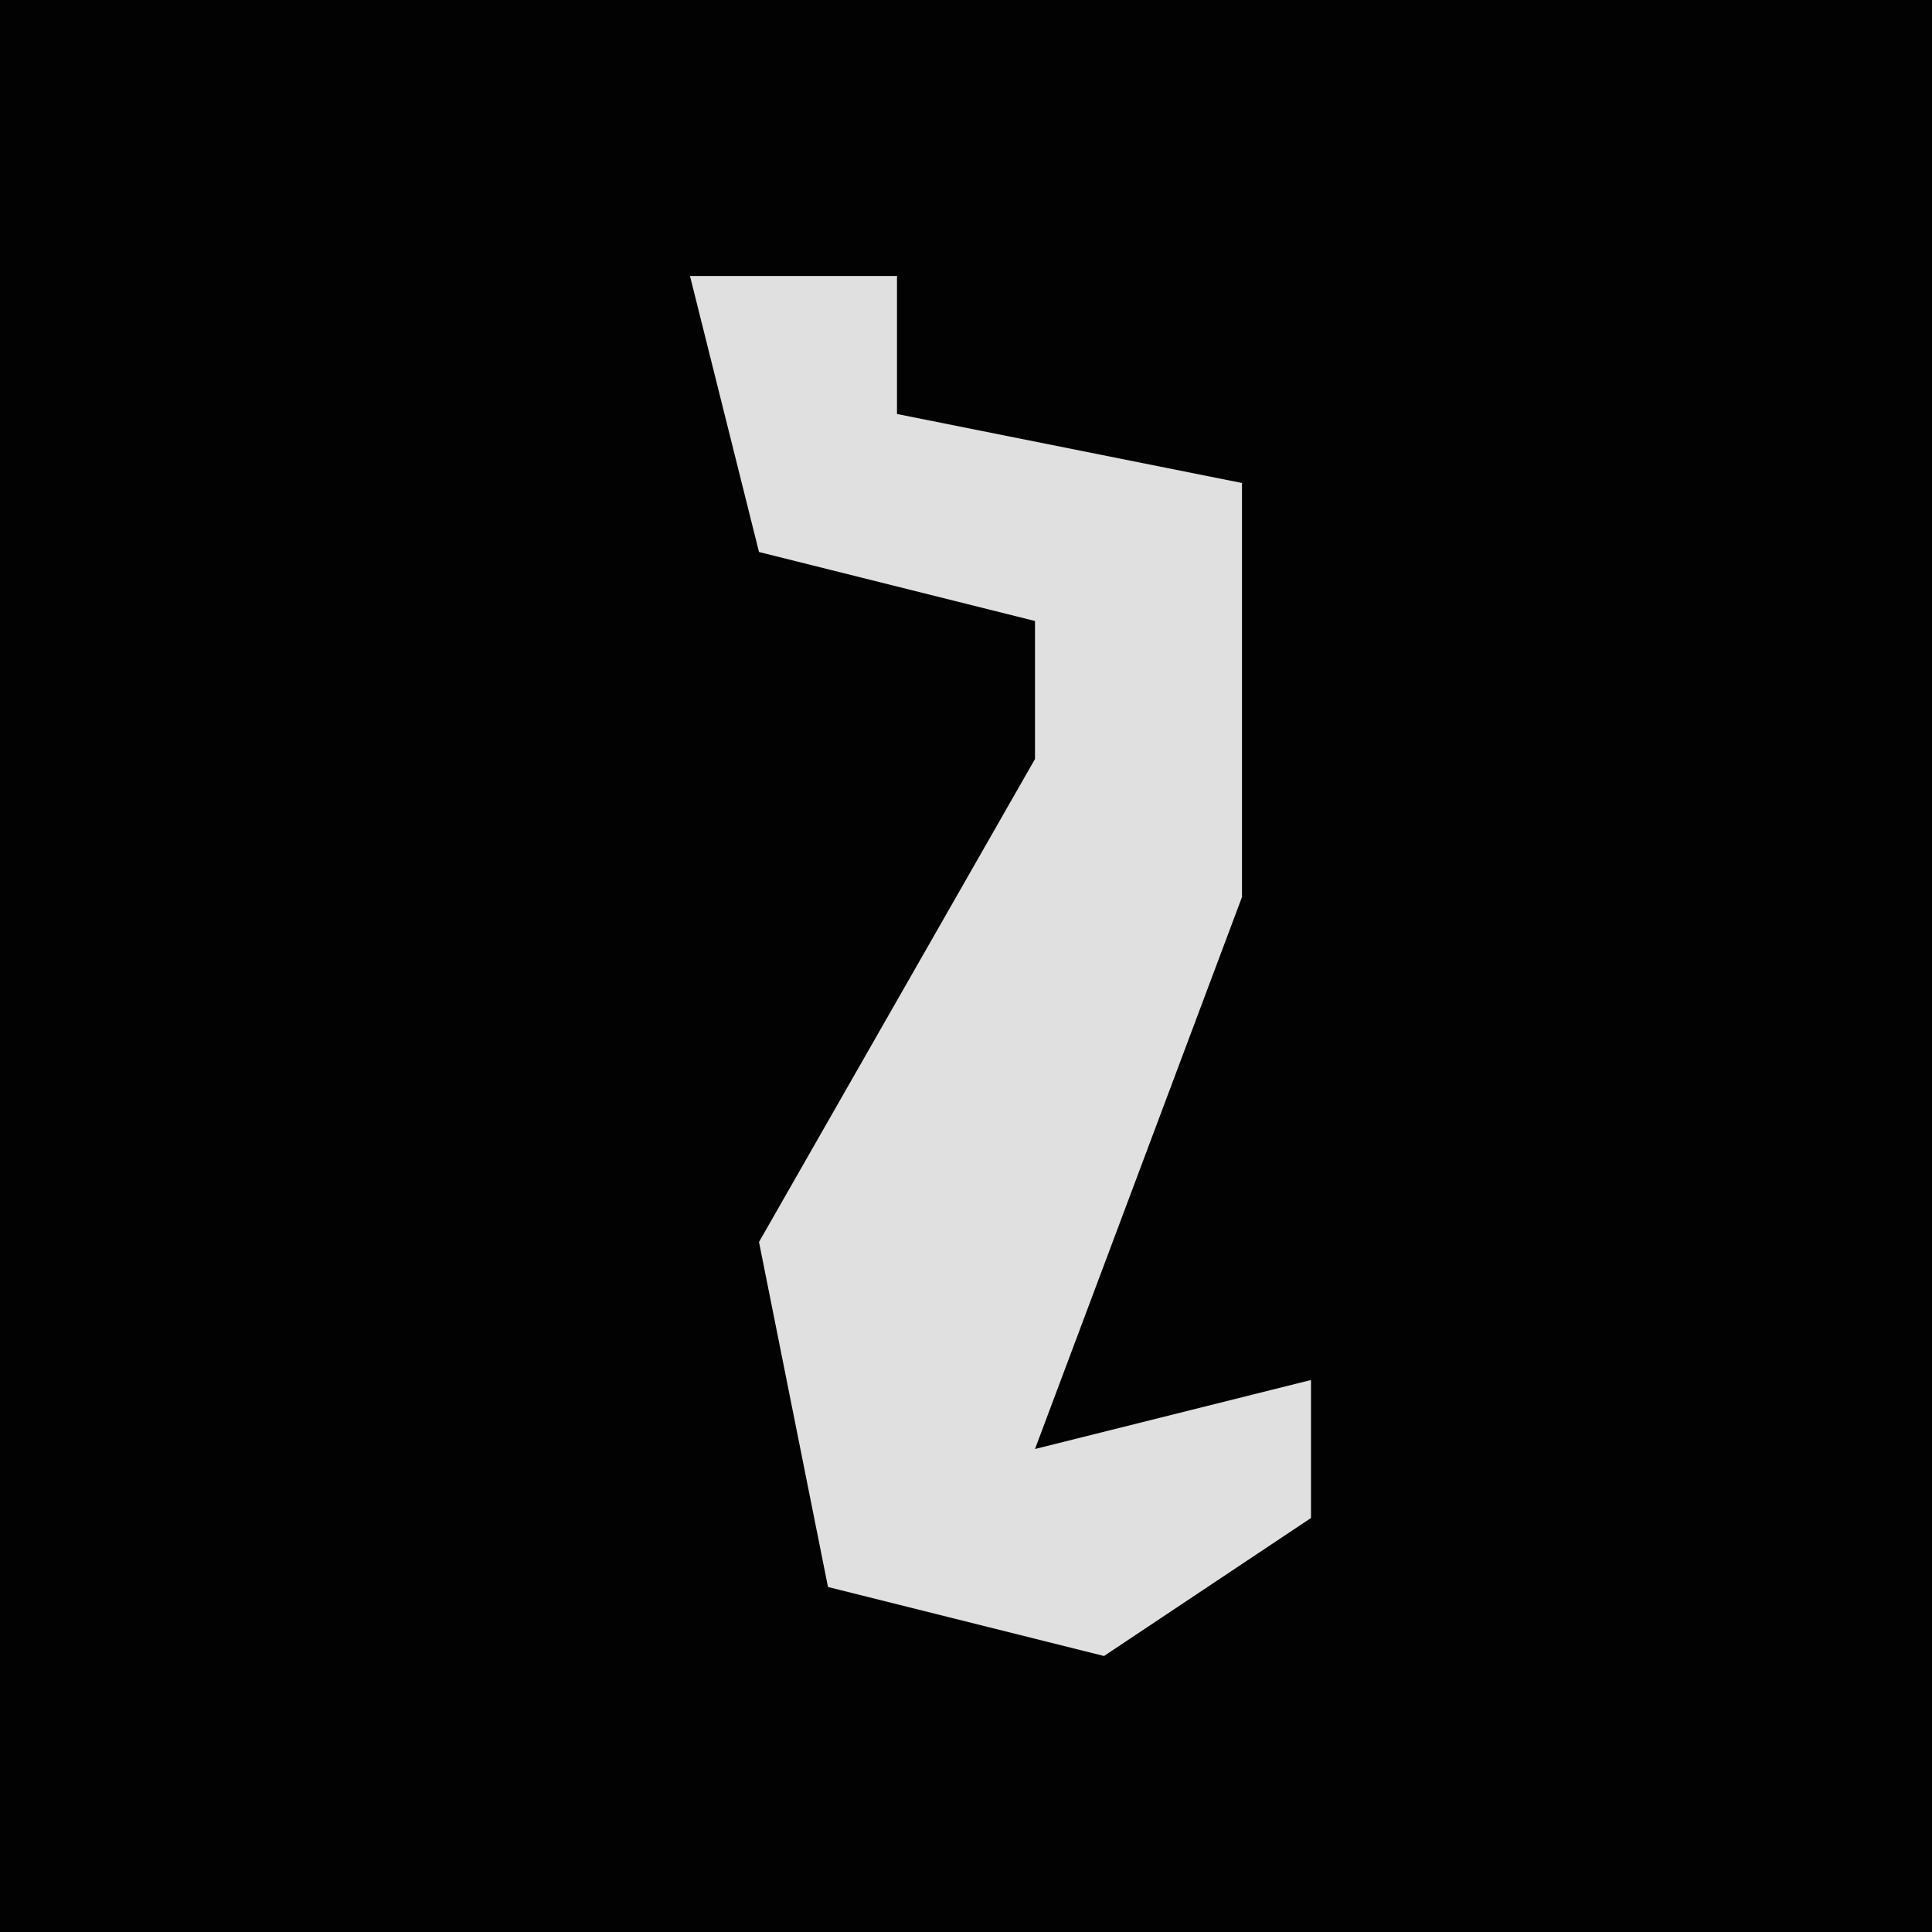 <?xml version="1.0" encoding="UTF-8"?>
<svg version="1.1" xmlns="http://www.w3.org/2000/svg" width="28" height="28">
<path d="M0,0 L28,0 L28,28 L0,28 Z " fill="#020202" transform="translate(0,0)"/>
<path d="M0,0 L3,0 L3,2 L8,3 L8,9 L5,17 L9,16 L9,18 L6,20 L2,19 L1,14 L5,7 L5,5 L1,4 Z " fill="#E0E0E0" transform="translate(10,4)"/>
</svg>

